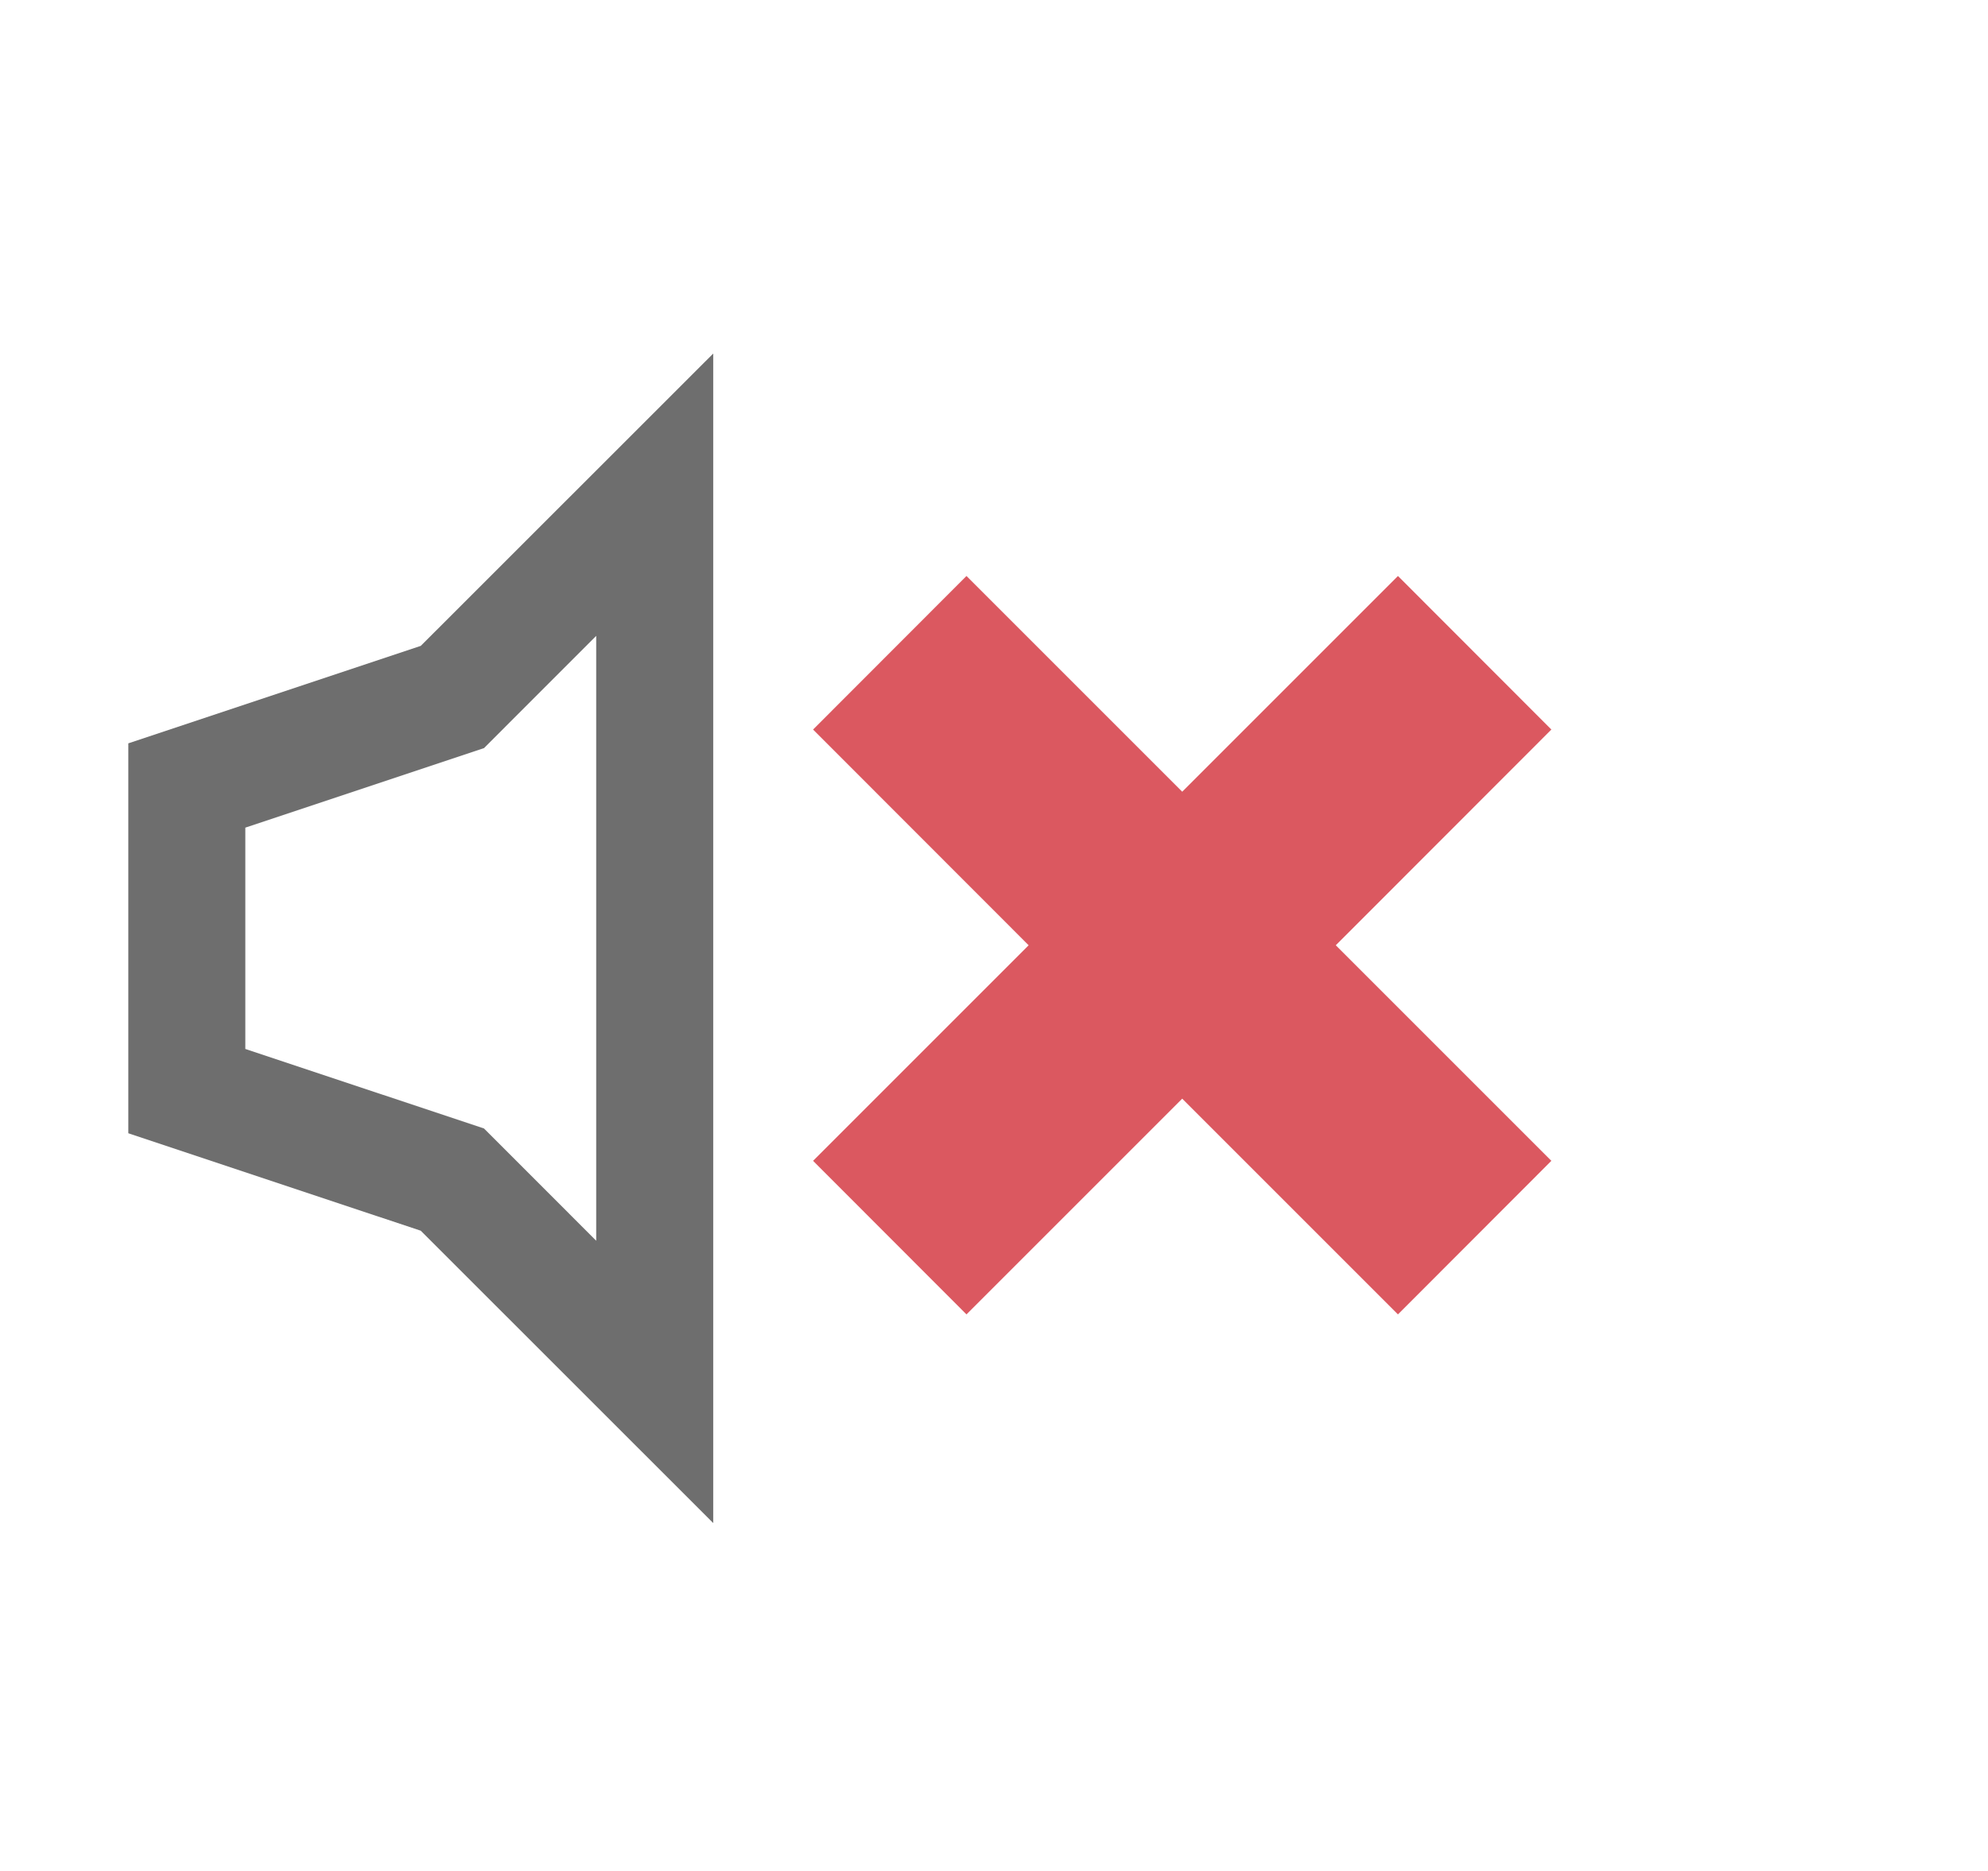 <?xml version="1.0" encoding="UTF-8" standalone="no"?>
<!DOCTYPE svg PUBLIC "-//W3C//DTD SVG 1.1//EN" "http://www.w3.org/Graphics/SVG/1.1/DTD/svg11.dtd">
<svg width="100%" height="100%" viewBox="0 0 17 16" version="1.1" xmlns="http://www.w3.org/2000/svg" xmlns:xlink="http://www.w3.org/1999/xlink" xml:space="preserve" xmlns:serif="http://www.serif.com/" style="fill-rule:evenodd;clip-rule:evenodd;stroke-linejoin:round;stroke-miterlimit:2;">
    <g transform="matrix(1,0,0,1,-19,-152)">
        <g id="Mute---OFF" serif:id="Mute - OFF" transform="matrix(1,0,0,1,-70.903,152)">
            <rect x="90" y="0" width="16" height="16" style="fill:none;"/>
            <g transform="matrix(0.807,0,0,0.848,89.546,-156.9)">
                <path d="M8,200.383L4.901,197.435L1.802,196.452L1.802,192.52L4.901,191.537L8,188.589L8,200.383ZM6.76,197.536L5.571,196.404L3.042,195.602C3.042,195.602 3.042,193.37 3.042,193.37C3.042,193.37 5.571,192.568 5.571,192.568L6.76,191.436L6.76,197.536Z" style="fill:rgb(110,110,110);"/>
            </g>
            <g transform="matrix(1.429,0,0,1.429,57.857,-268.755)">
                <path d="M30.791,191.519L31.709,192.438L30.419,193.729L31.709,195.019L30.791,195.938L29.5,194.647L28.209,195.938L27.291,195.019L28.581,193.729L27.291,192.438L28.209,191.519L29.5,192.81L30.791,191.519Z" style="fill:rgb(219,88,96);"/>
            </g>
        </g>
    </g>
</svg>
